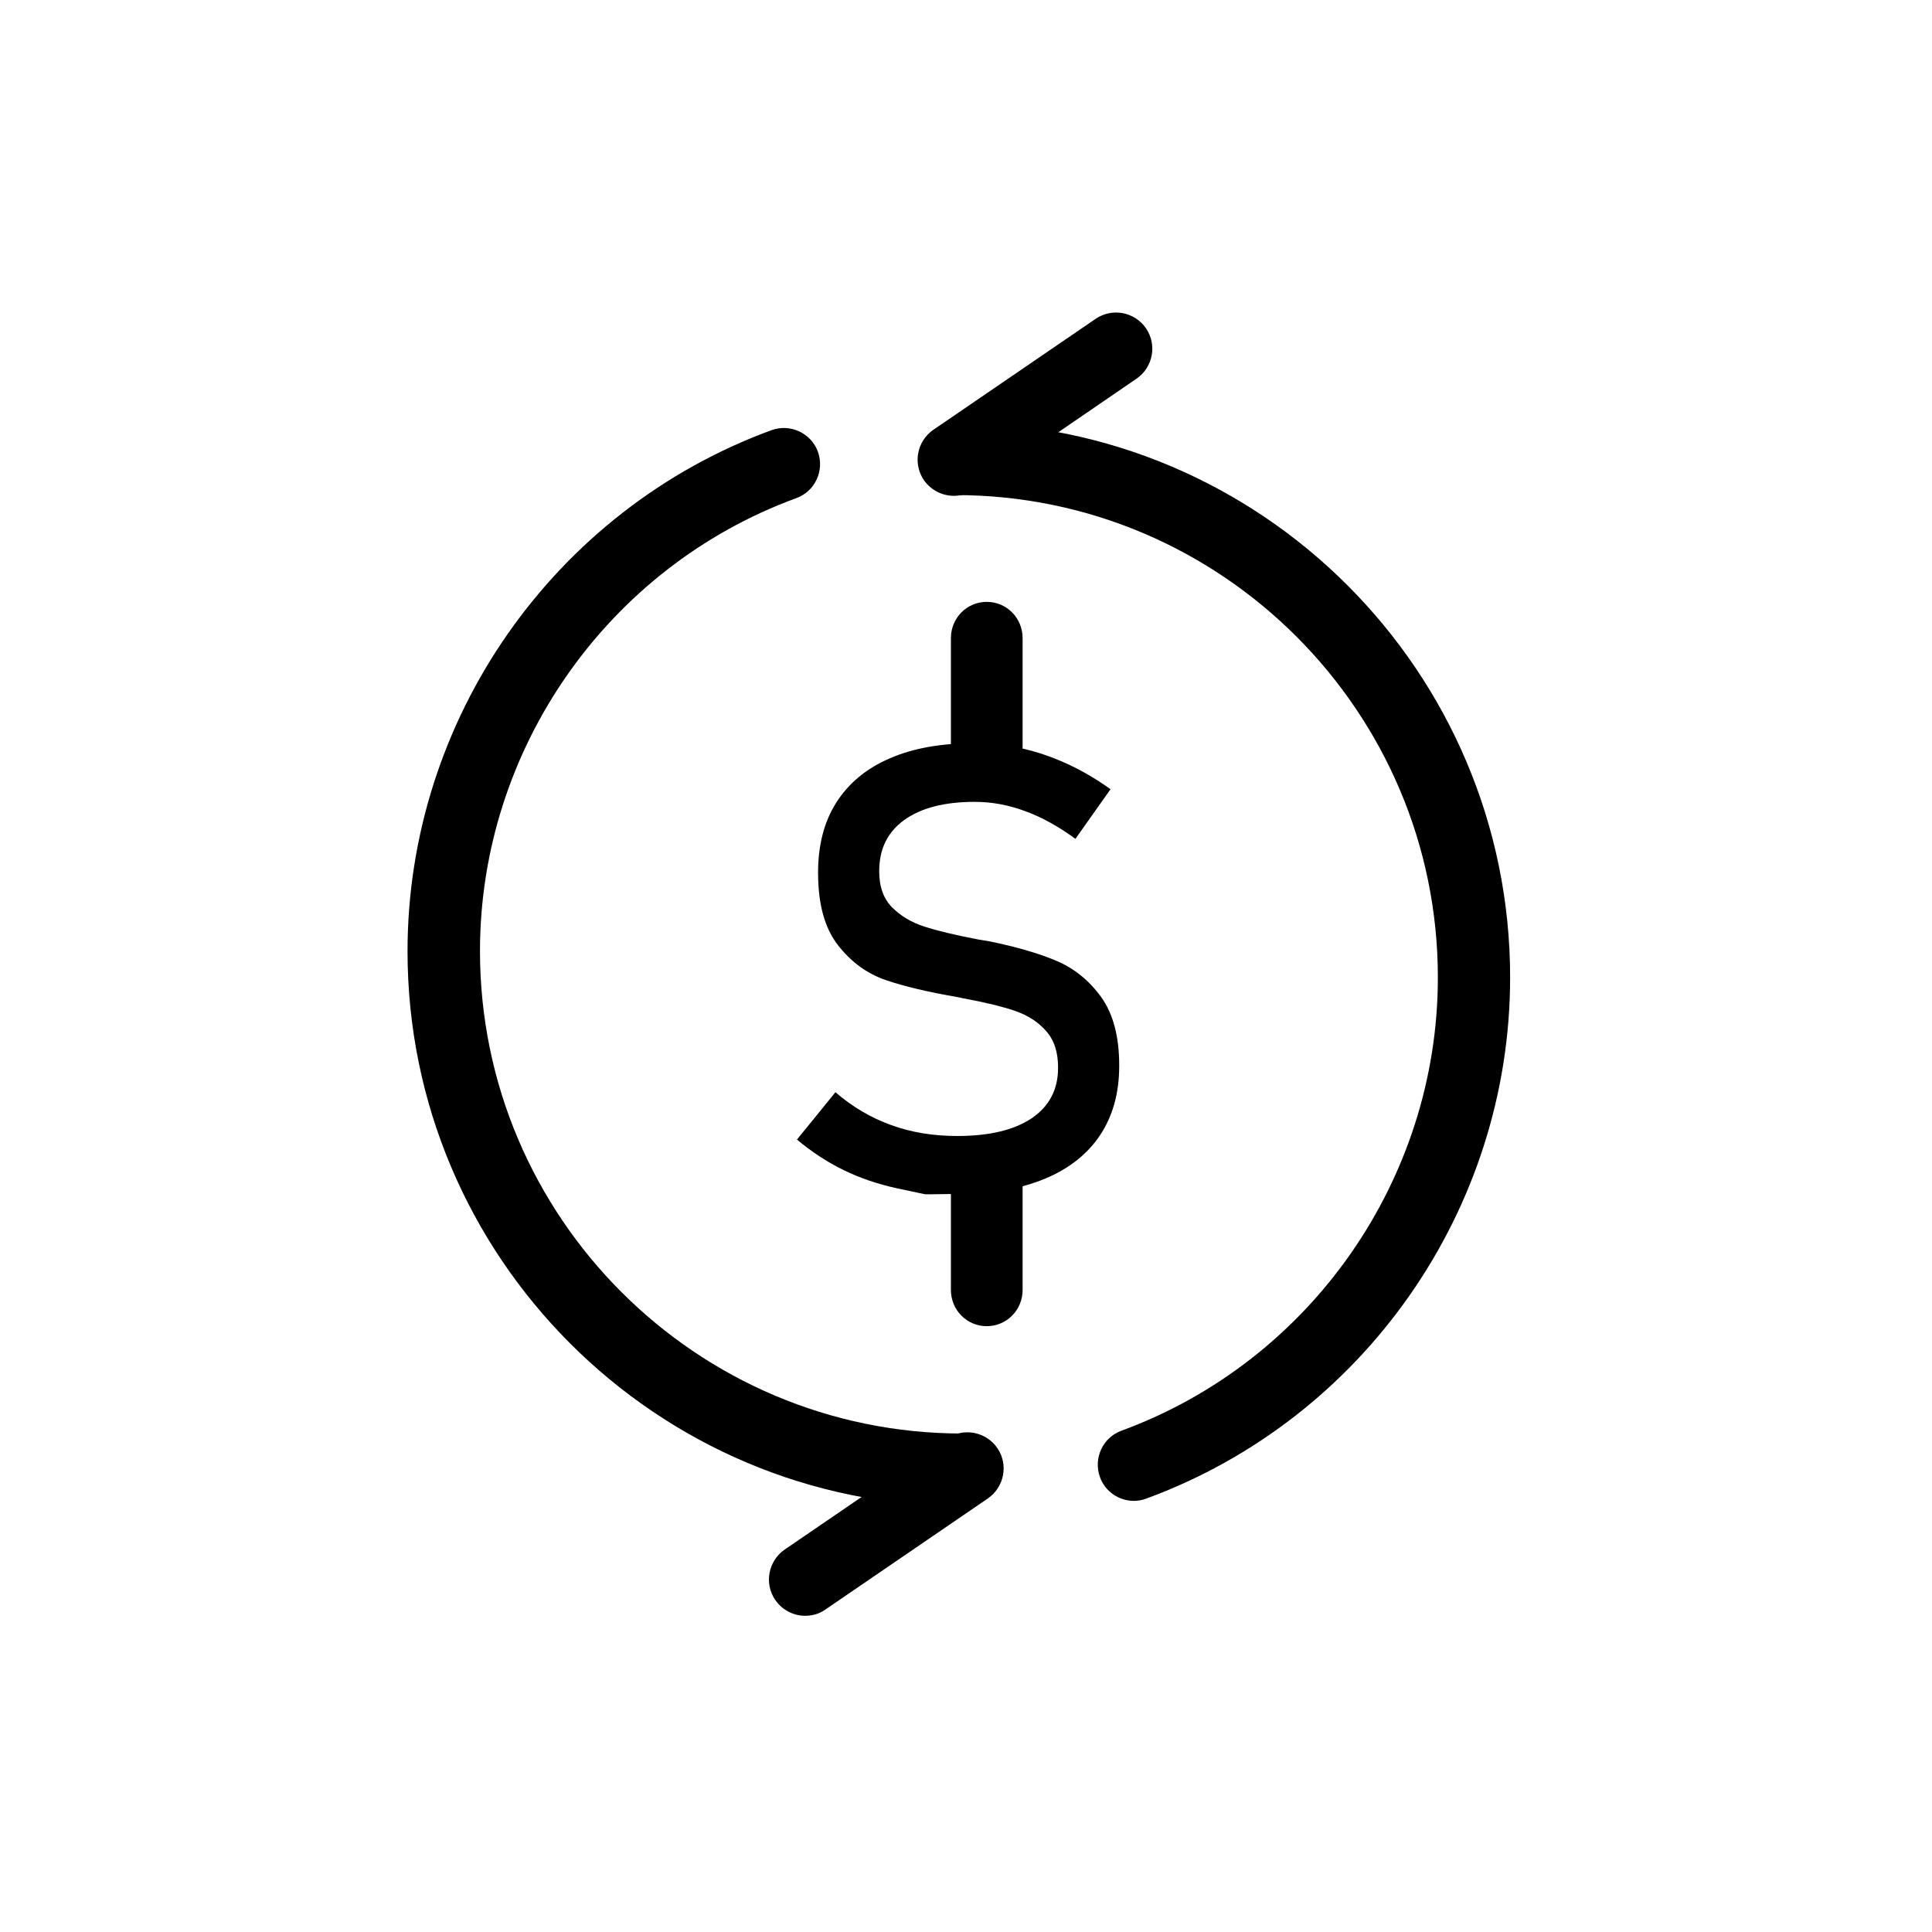 <?xml version="1.0" standalone="no"?><!DOCTYPE svg PUBLIC "-//W3C//DTD SVG 1.1//EN"
  "http://www.w3.org/Graphics/SVG/1.1/DTD/svg11.dtd">
<svg t="1534236343624" class="icon" style="" viewBox="0 0 1024 1024" version="1.1" xmlns="http://www.w3.org/2000/svg"
     p-id="1695"
     width="200" height="200">
  <defs>
    <style type="text/css"></style>
  </defs>
  <path
    d="M601 795.5c-7.8 0-15.2-4.8-18-12.6-3.6-10 1.5-21 11.4-24.6C694.7 721.5 762.1 625 762.1 518.1c0-141-114.7-255.7-255.7-255.7-10.6 0-19.2-8.6-19.2-19.2s8.6-19.2 19.2-19.2c162.1 0 294 131.9 294 294.1 0 122.9-77.5 233.9-192.9 276.2-2.1 0.8-4.4 1.2-6.5 1.2z"
    p-id="1696"></path>
  <path
    d="M505.6 262.8c-6.1 0-12.1-2.9-15.9-8.3-6-8.8-3.7-20.7 5-26.7l86-58.8c8.8-6 20.7-3.7 26.7 5 6 8.8 3.7 20.7-5 26.7l-85.9 58.8c-3.4 2.2-7.2 3.3-10.9 3.3z"
    p-id="1697"></path>
  <path
    d="M510 798.3c-162.1 0-294-131.9-294-294.1 0-122.9 77.5-233.9 192.9-276.2 9.9-3.6 21 1.5 24.6 11.4 3.6 10-1.5 21-11.4 24.6-100.3 36.7-167.7 133.3-167.7 240.1 0 141 114.7 255.7 255.7 255.7 10.6 0 19.2 8.6 19.2 19.2-0.1 10.7-8.7 19.3-19.3 19.3z"
    p-id="1698"></path>
  <path
    d="M426.8 856.4c-6.1 0-12.1-2.9-15.9-8.4-6-8.7-3.7-20.7 5-26.7l86-58.8c8.8-6 20.7-3.7 26.7 5s3.7 20.7-5 26.7l-86 58.8c-3.3 2.4-7.1 3.4-10.8 3.4z"
    p-id="1699"></path>
  <path
    d="M490.4 633s-5.1-1.1-15.1-3.2c-10.1-2.2-19.5-5.4-28.3-9.7-8.8-4.3-16.9-9.7-24.6-16.1l20.4-25.1c8.9 7.7 18.7 13.5 29.5 17.4 10.7 3.9 22.4 5.8 35 5.8 17 0 30.1-3.1 39.5-9.4 9.3-6.3 14-15.2 14-26.7v-0.2c0-8.2-2.1-14.6-6.4-19.4-4.2-4.8-9.7-8.3-16.4-10.6-6.7-2.3-15.4-4.4-26-6.4-0.3-0.1-0.7-0.2-1-0.2s-0.7 0-1-0.2l-2.4-0.5c-15.7-2.7-28.4-5.7-38.3-9.1-9.8-3.4-18.2-9.5-25.2-18.5s-10.5-21.7-10.5-38.3v-0.2c0-14.5 3.2-26.9 9.7-37.1s16-18.1 28.4-23.4c12.4-5.4 27.4-8 44.9-8 8.4 0 16.6 0.9 24.7 2.7 8.1 1.8 16.1 4.5 24 8.1 7.9 3.6 15.6 8.1 23.3 13.6L570 444.6c-8.9-6.5-17.8-11.5-26.7-14.7-8.9-3.3-17.7-4.9-26.7-4.9-16 0-28.4 3.2-37.3 9.6-8.9 6.4-13.3 15.4-13.3 27.1v0.2c0 8.1 2.3 14.4 6.8 19 4.6 4.6 10.3 8 17.1 10.2 6.8 2.2 16.3 4.5 28.4 6.8 0.4 0.1 0.8 0.2 1.2 0.2 0.4 0.1 0.8 0.1 1.2 0.2 0.5 0.1 1.1 0.2 1.8 0.3l1.8 0.3c14.2 2.9 26 6.3 35.5 10.3 9.5 4 17.4 10.4 23.8 19.2 6.4 8.9 9.6 21 9.6 36.3v0.3c0 14.3-3.4 26.5-10.1 36.6s-16.6 17.9-29.4 23.2c-12.8 5.3-28.3 8-46.5 8-11.1 0.2-16.8 0.2-16.8 0.2z"
    p-id="1700"></path>
  <path
    d="M523 702.9c-10.6 0-19-8.6-19-19.2v-57.6c0-10.6 8.4-19.2 19-19.2s19 8.6 19 19.2v57.6c0 10.6-8.4 19.2-19 19.2zM523 415c-10.6 0-19-8.6-19-19.2v-57.6c0-10.6 8.4-19.2 19-19.2s19 8.6 19 19.2v57.6c0 10.6-8.4 19.2-19 19.2z"
    p-id="1701"></path>
</svg>
